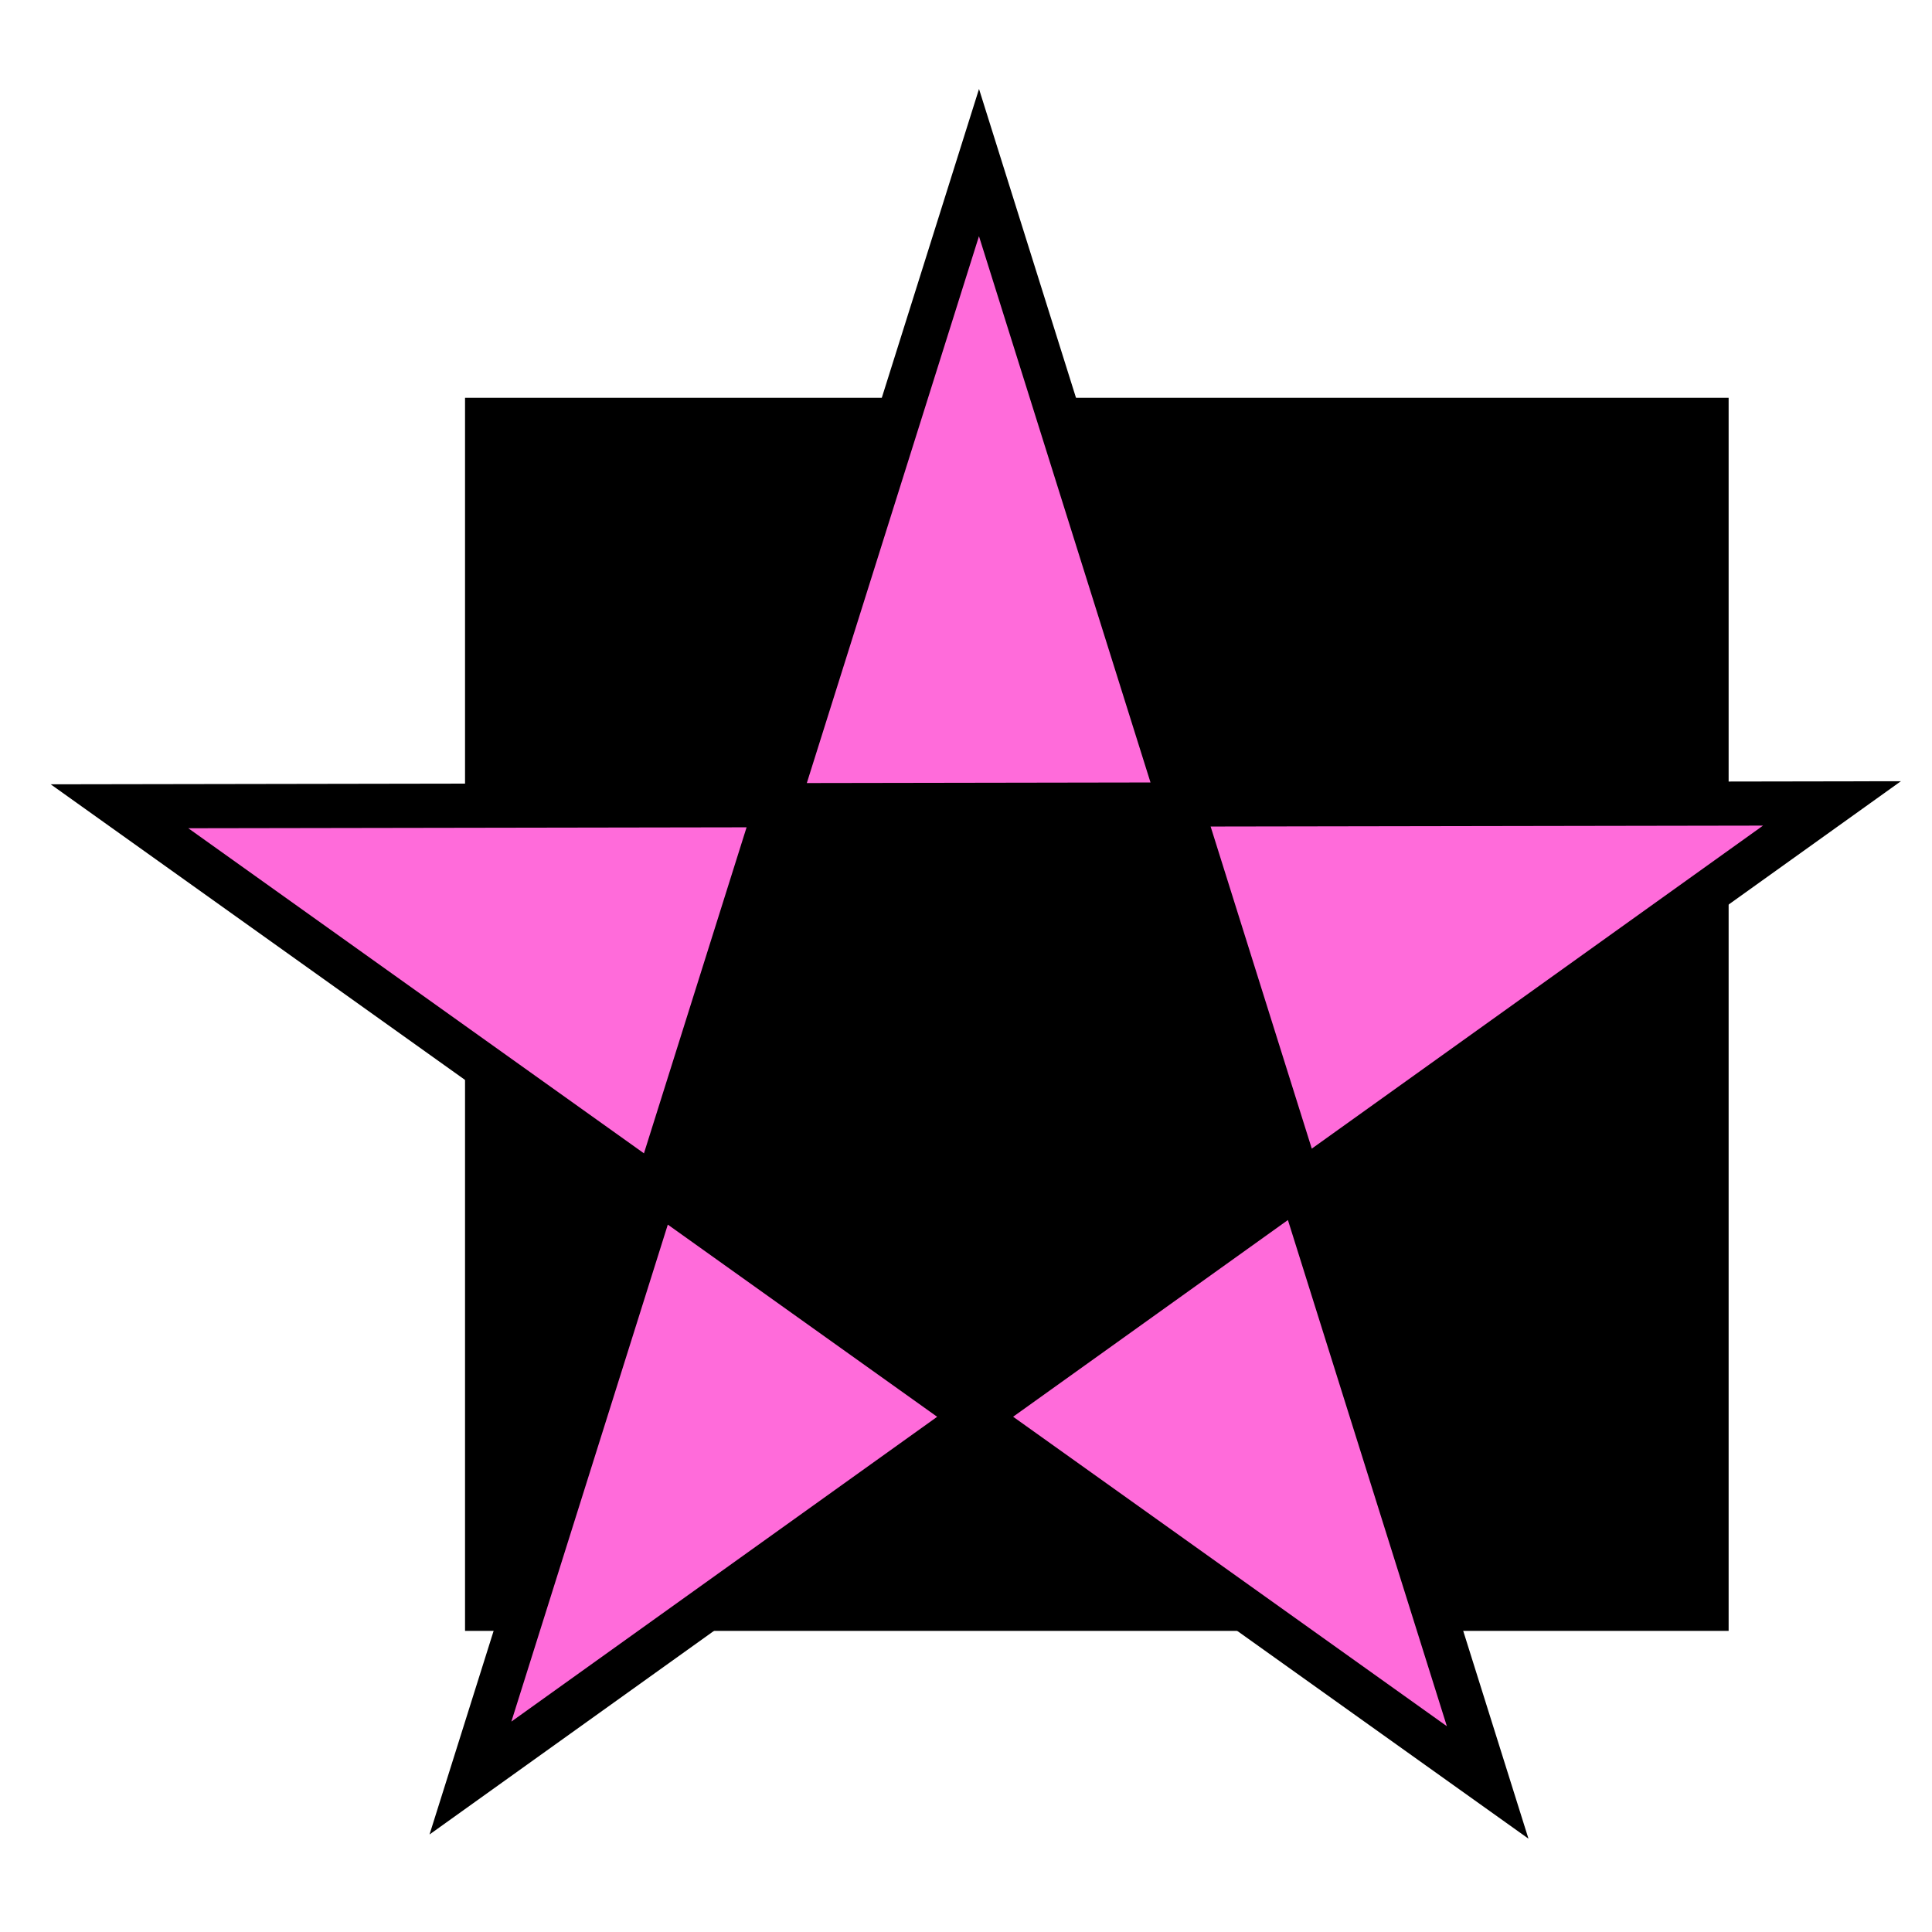 <svg xmlns="http://www.w3.org/2000/svg" xmlns:svg="http://www.w3.org/2000/svg" id="svg4311" version="1.1" viewBox="0 0 64 64"><g id="layer5" style="display:inline"><flowRoot id="flowRoot4142" xml:space="preserve" style="fill:#000;stroke:none;stroke-opacity:1;stroke-width:1px;stroke-linejoin:miter;stroke-linecap:butt;fill-opacity:1;font-family:sans-serif;font-style:normal;font-weight:400;font-size:40px;line-height:125%;letter-spacing:0;word-spacing:0"><flowRegion id="flowRegion4144"><rect id="rect4146" width="41.858" height="40.848" x="15.405" y="13.177"/></flowRegion><flowPara id="flowPara4148"/></flowRoot><g id="g4149" transform="matrix(0.81,0,0,0.81,6.124,5.005)"><path style="display:inline;fill:#ff6bda;fill-opacity:1;fill-rule:evenodd;stroke:#000;stroke-width:1.806;stroke-linecap:butt;stroke-linejoin:miter;stroke-miterlimit:4;stroke-dasharray:none;stroke-opacity:1" id="path4300" d="M 11.679,66.537 67.361,26.678 -2.673,26.795 53.28,66.717 32.477,0.47 Z"/></g></g></svg>